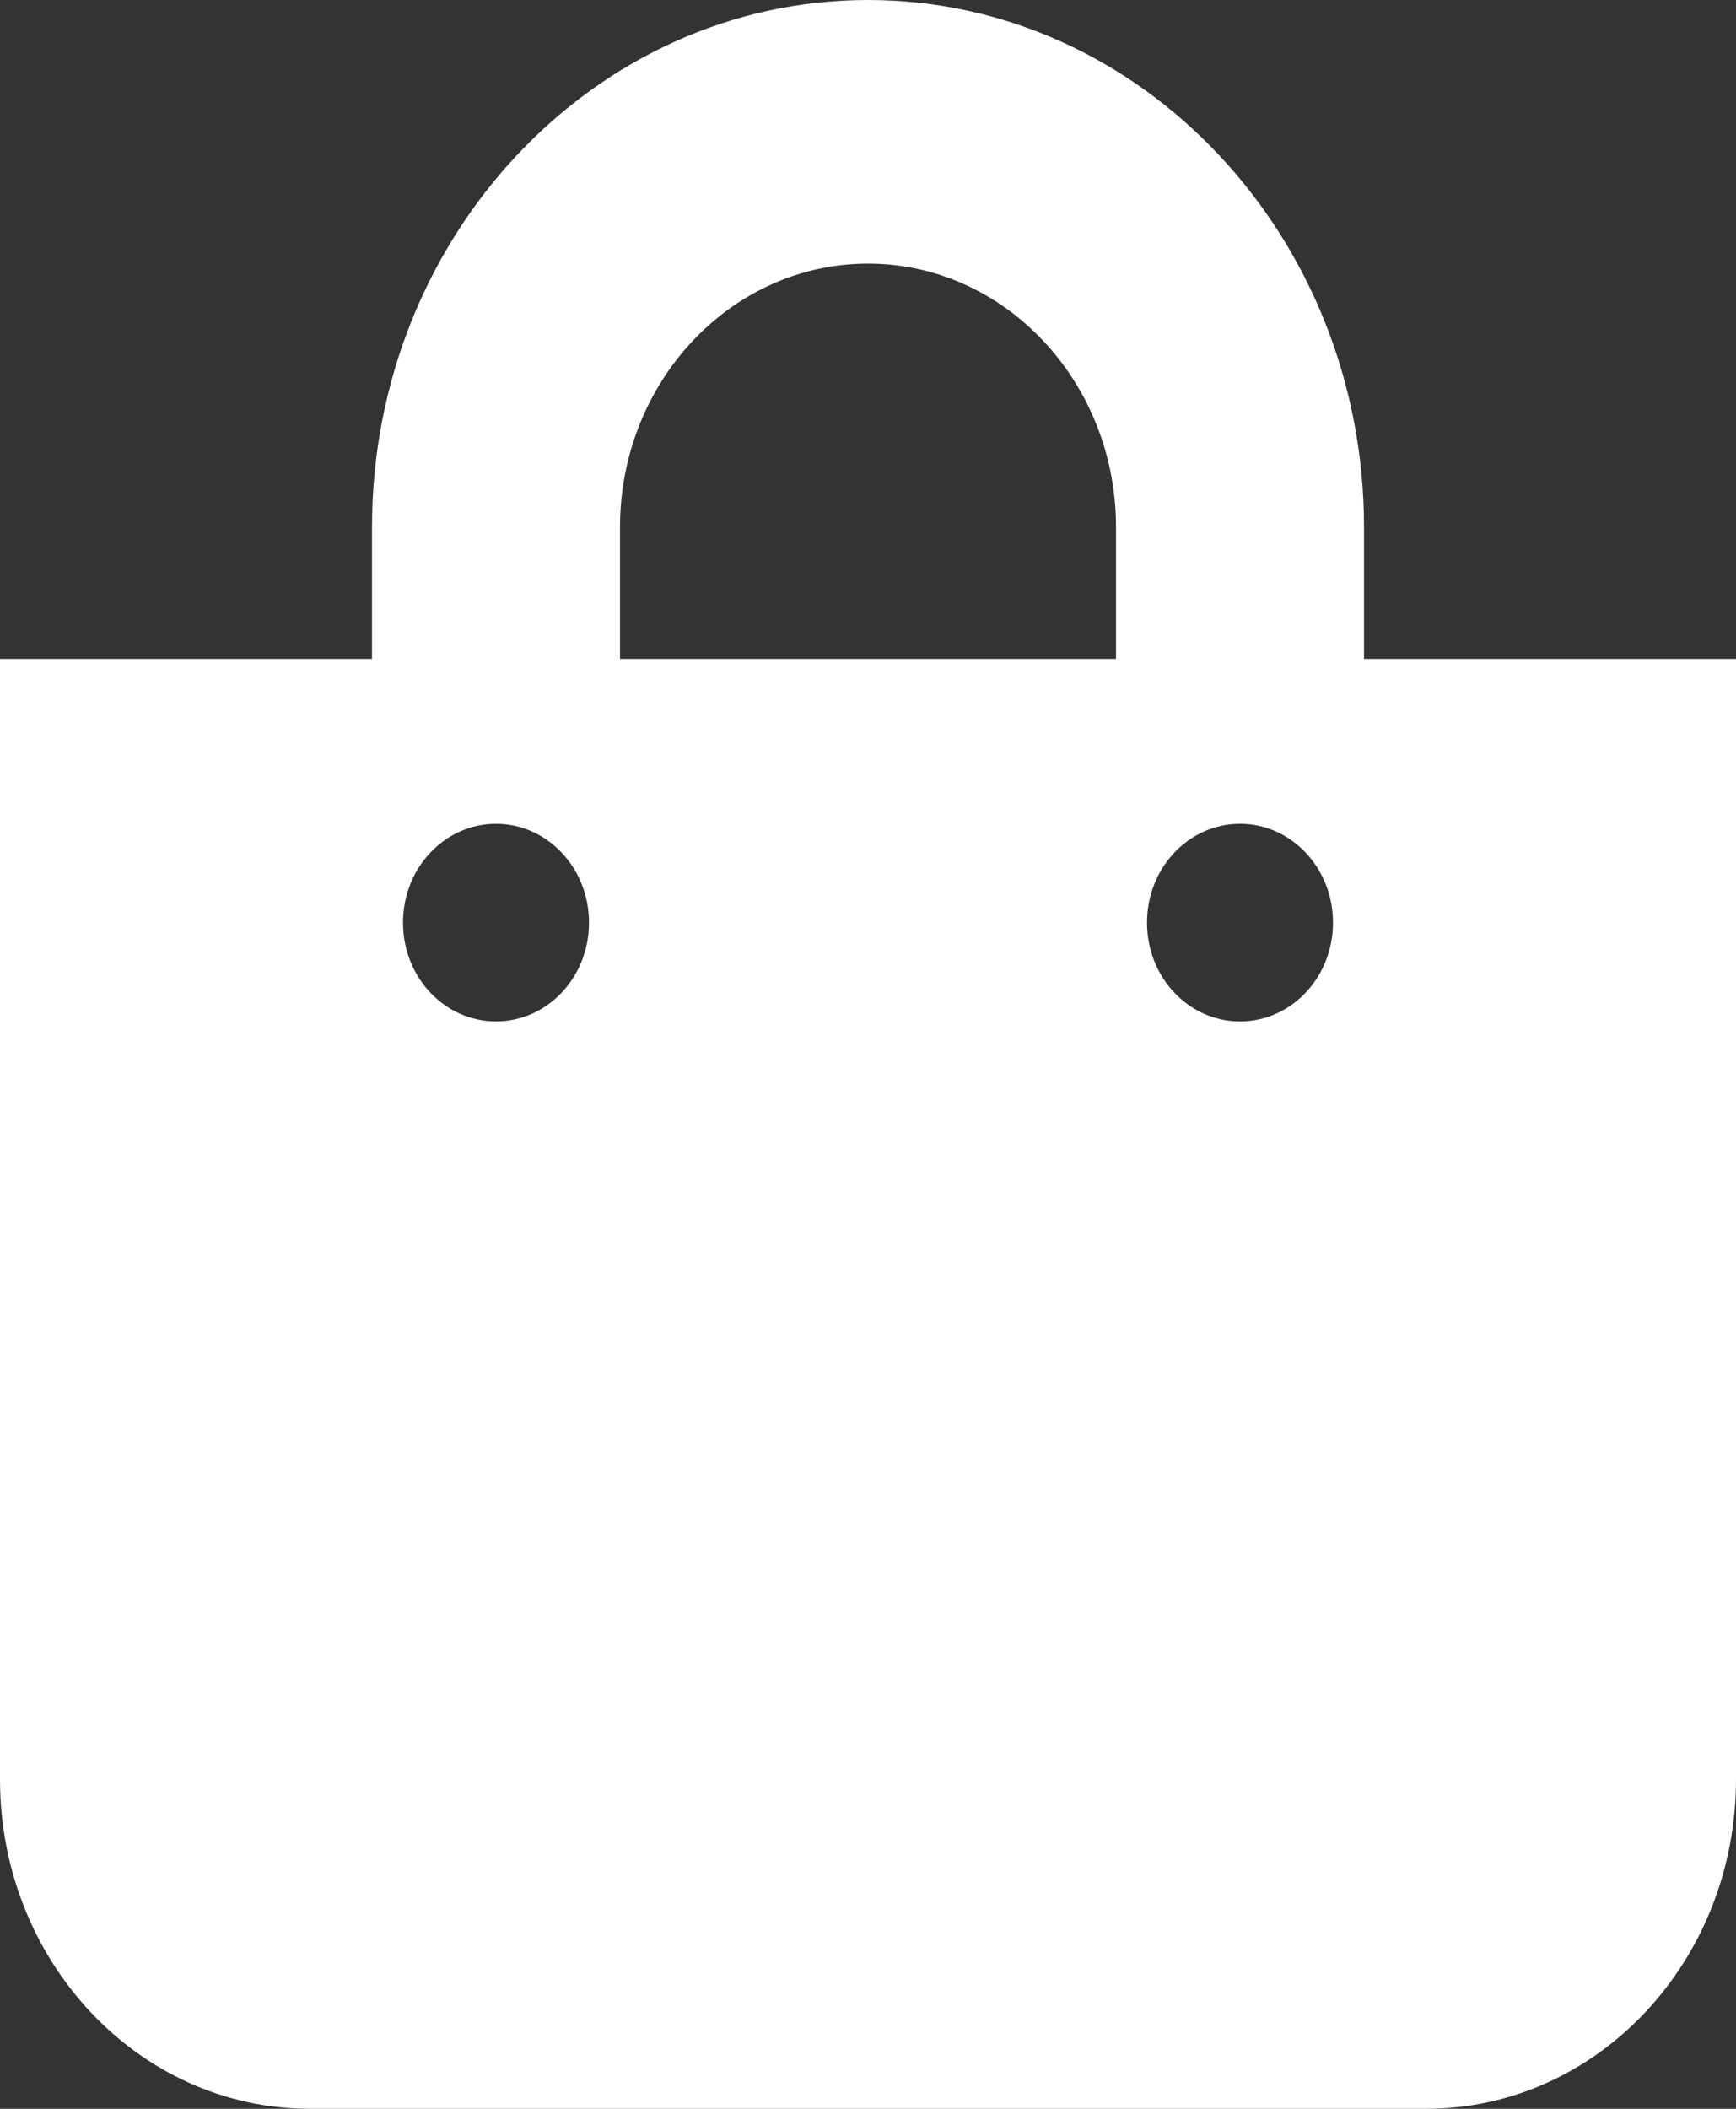 <svg width="14" height="17" viewBox="0 0 14 17" fill="none" xmlns="http://www.w3.org/2000/svg">
<rect x="0" y="0" width="14" height="17" fill="#333333" stroke="none"/>
<path d="M11 5.312V4.25C11 1.907 9.206 0 7 0C4.794 0 3 1.907 3 4.25V5.312H0V14.344C0 15.811 1.119 17 2.5 17H11.5C12.881 17 14 15.811 14 14.344V5.312H11ZM5 4.25C5 3.078 5.897 2.125 7 2.125C8.103 2.125 9 3.078 9 4.25V5.312H5V4.25ZM10 8.234C9.586 8.234 9.25 7.878 9.25 7.438C9.25 6.997 9.586 6.641 10 6.641C10.414 6.641 10.75 6.997 10.75 7.438C10.75 7.878 10.414 8.234 10 8.234ZM4 8.234C3.586 8.234 3.25 7.878 3.25 7.438C3.25 6.997 3.586 6.641 4 6.641C4.414 6.641 4.75 6.997 4.75 7.438C4.75 7.878 4.414 8.234 4 8.234Z" fill="white"/>
</svg>

